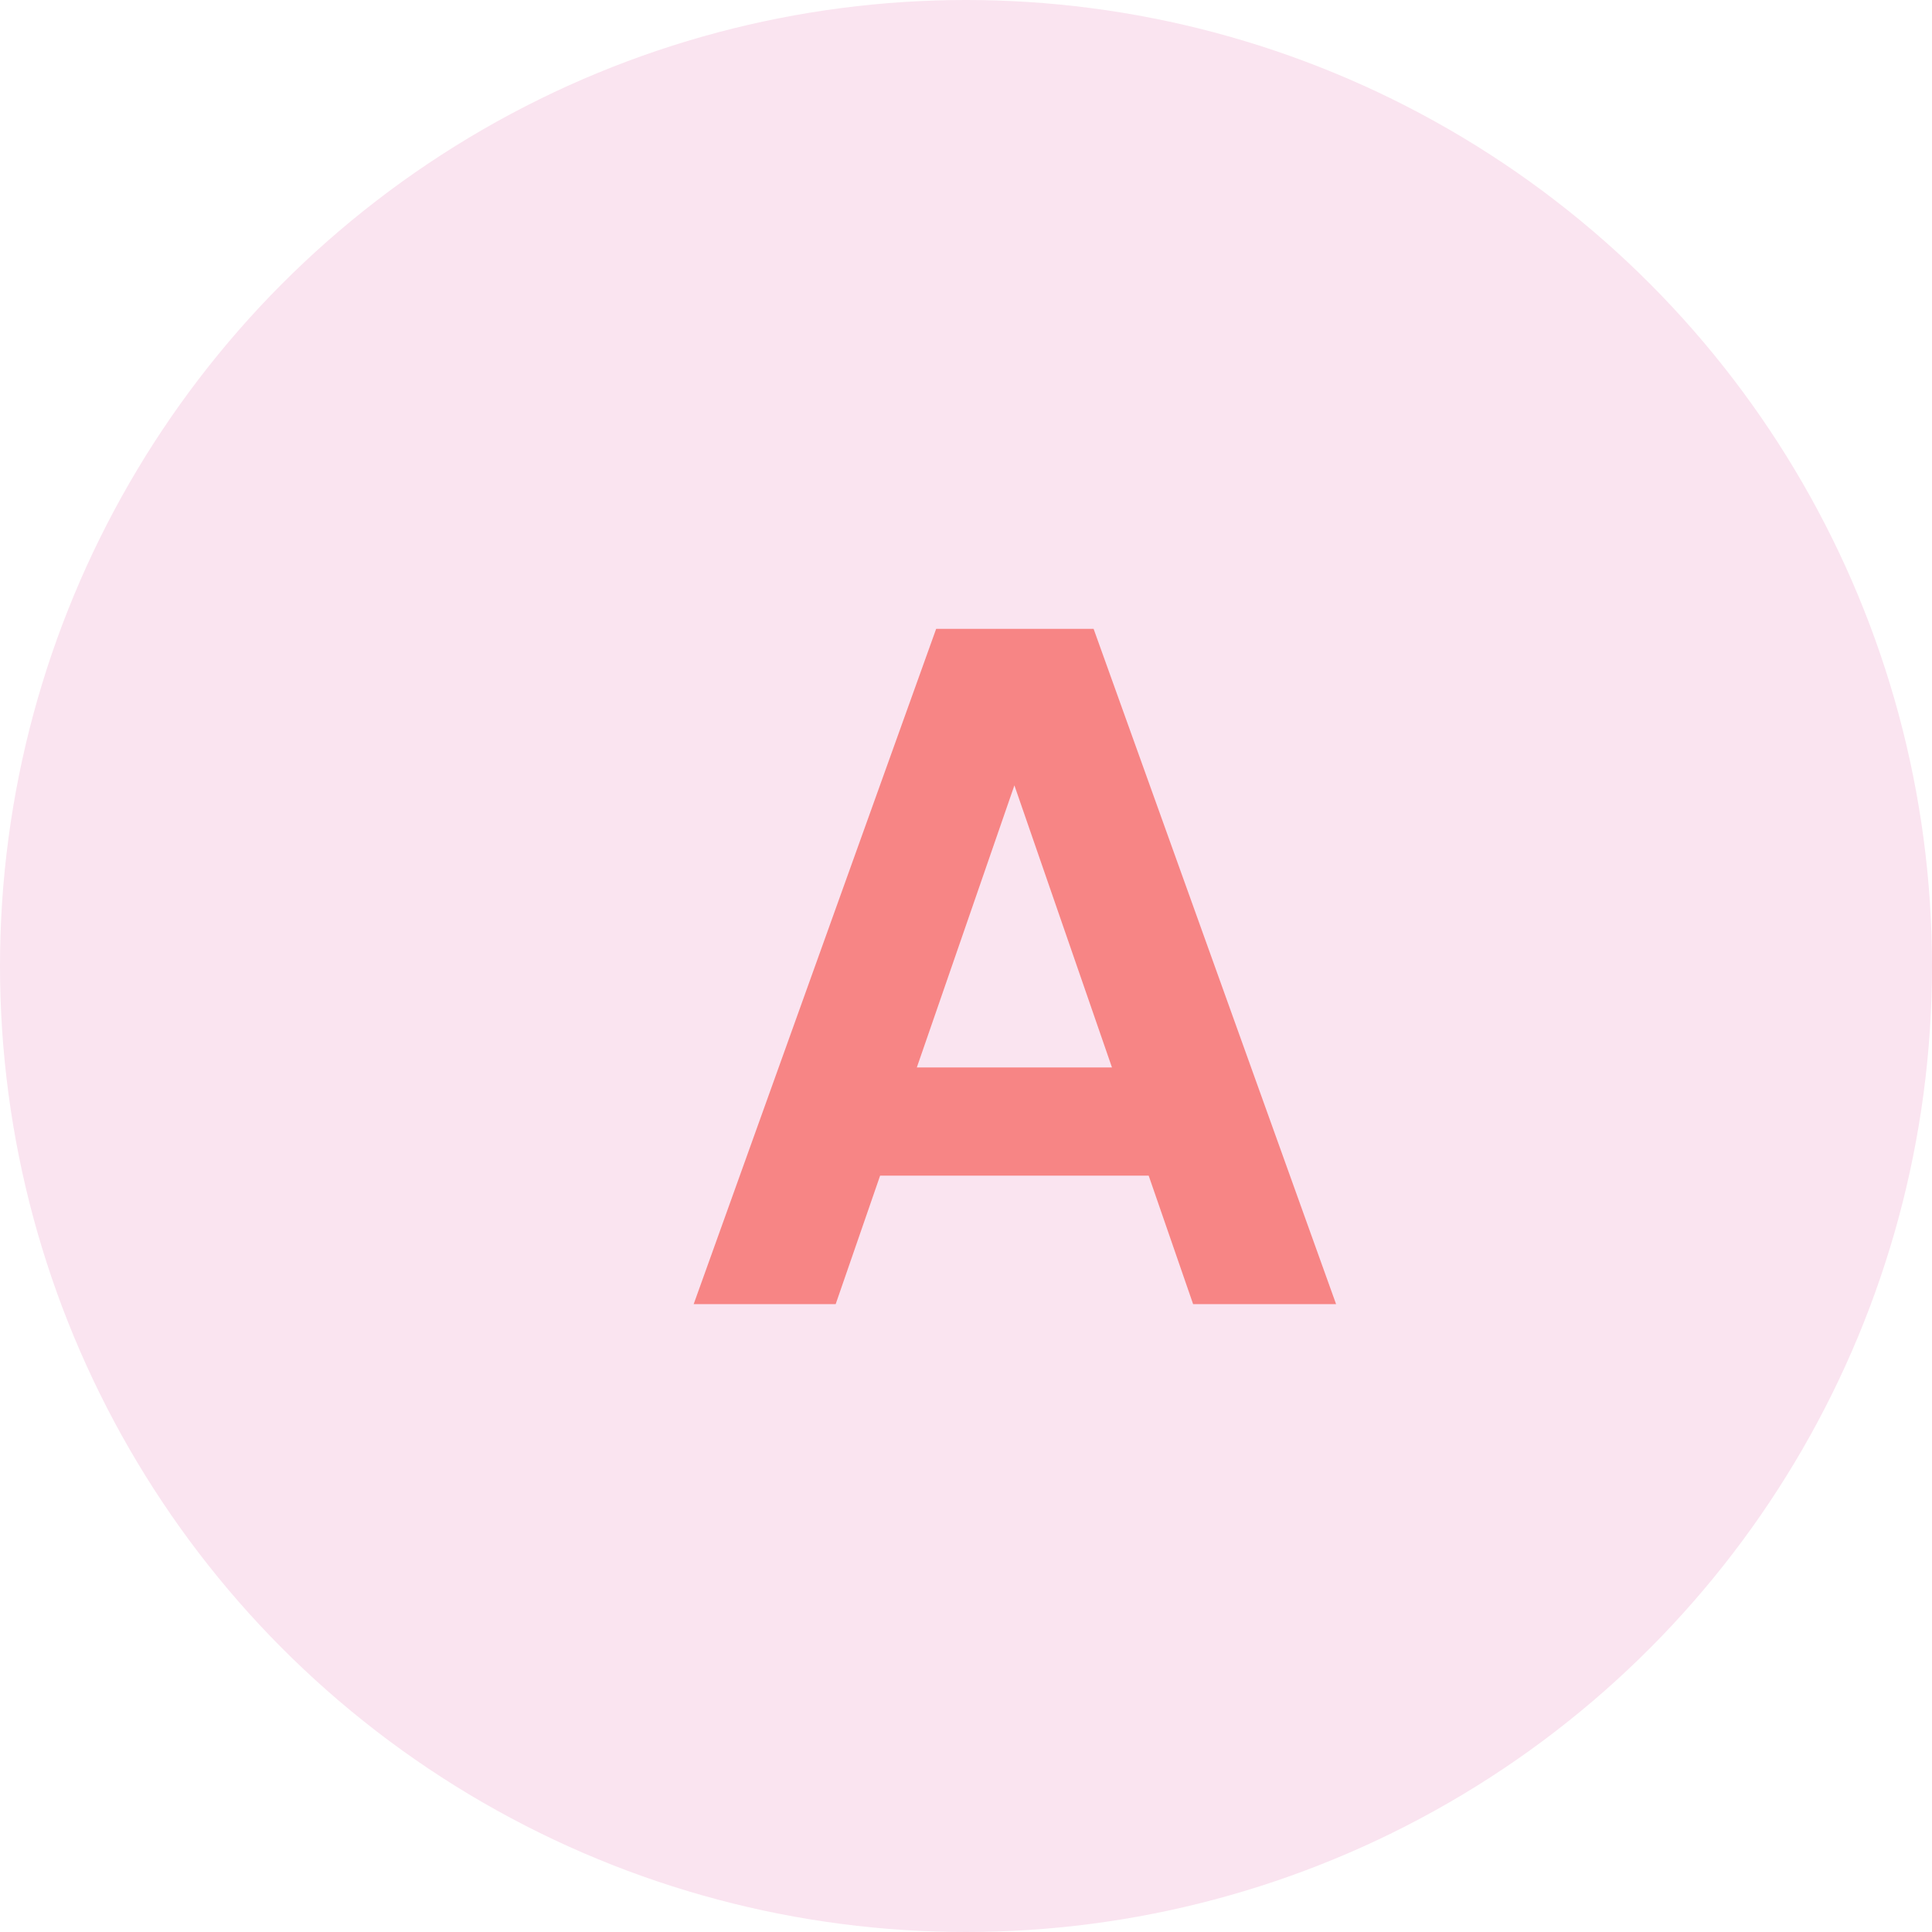 <svg width="40" height="40" viewBox="0 0 40 40" fill="none" xmlns="http://www.w3.org/2000/svg">
<circle cx="20" cy="20" r="20" fill="#FAE4F0"/>
<path d="M23.782 24.34H18.222L17.302 27H14.362L19.382 13.02H22.642L27.662 27H24.702L23.782 24.34ZM23.022 22.1L21.002 16.26L18.982 22.1H23.022Z" fill="#F78585"/>
</svg>
